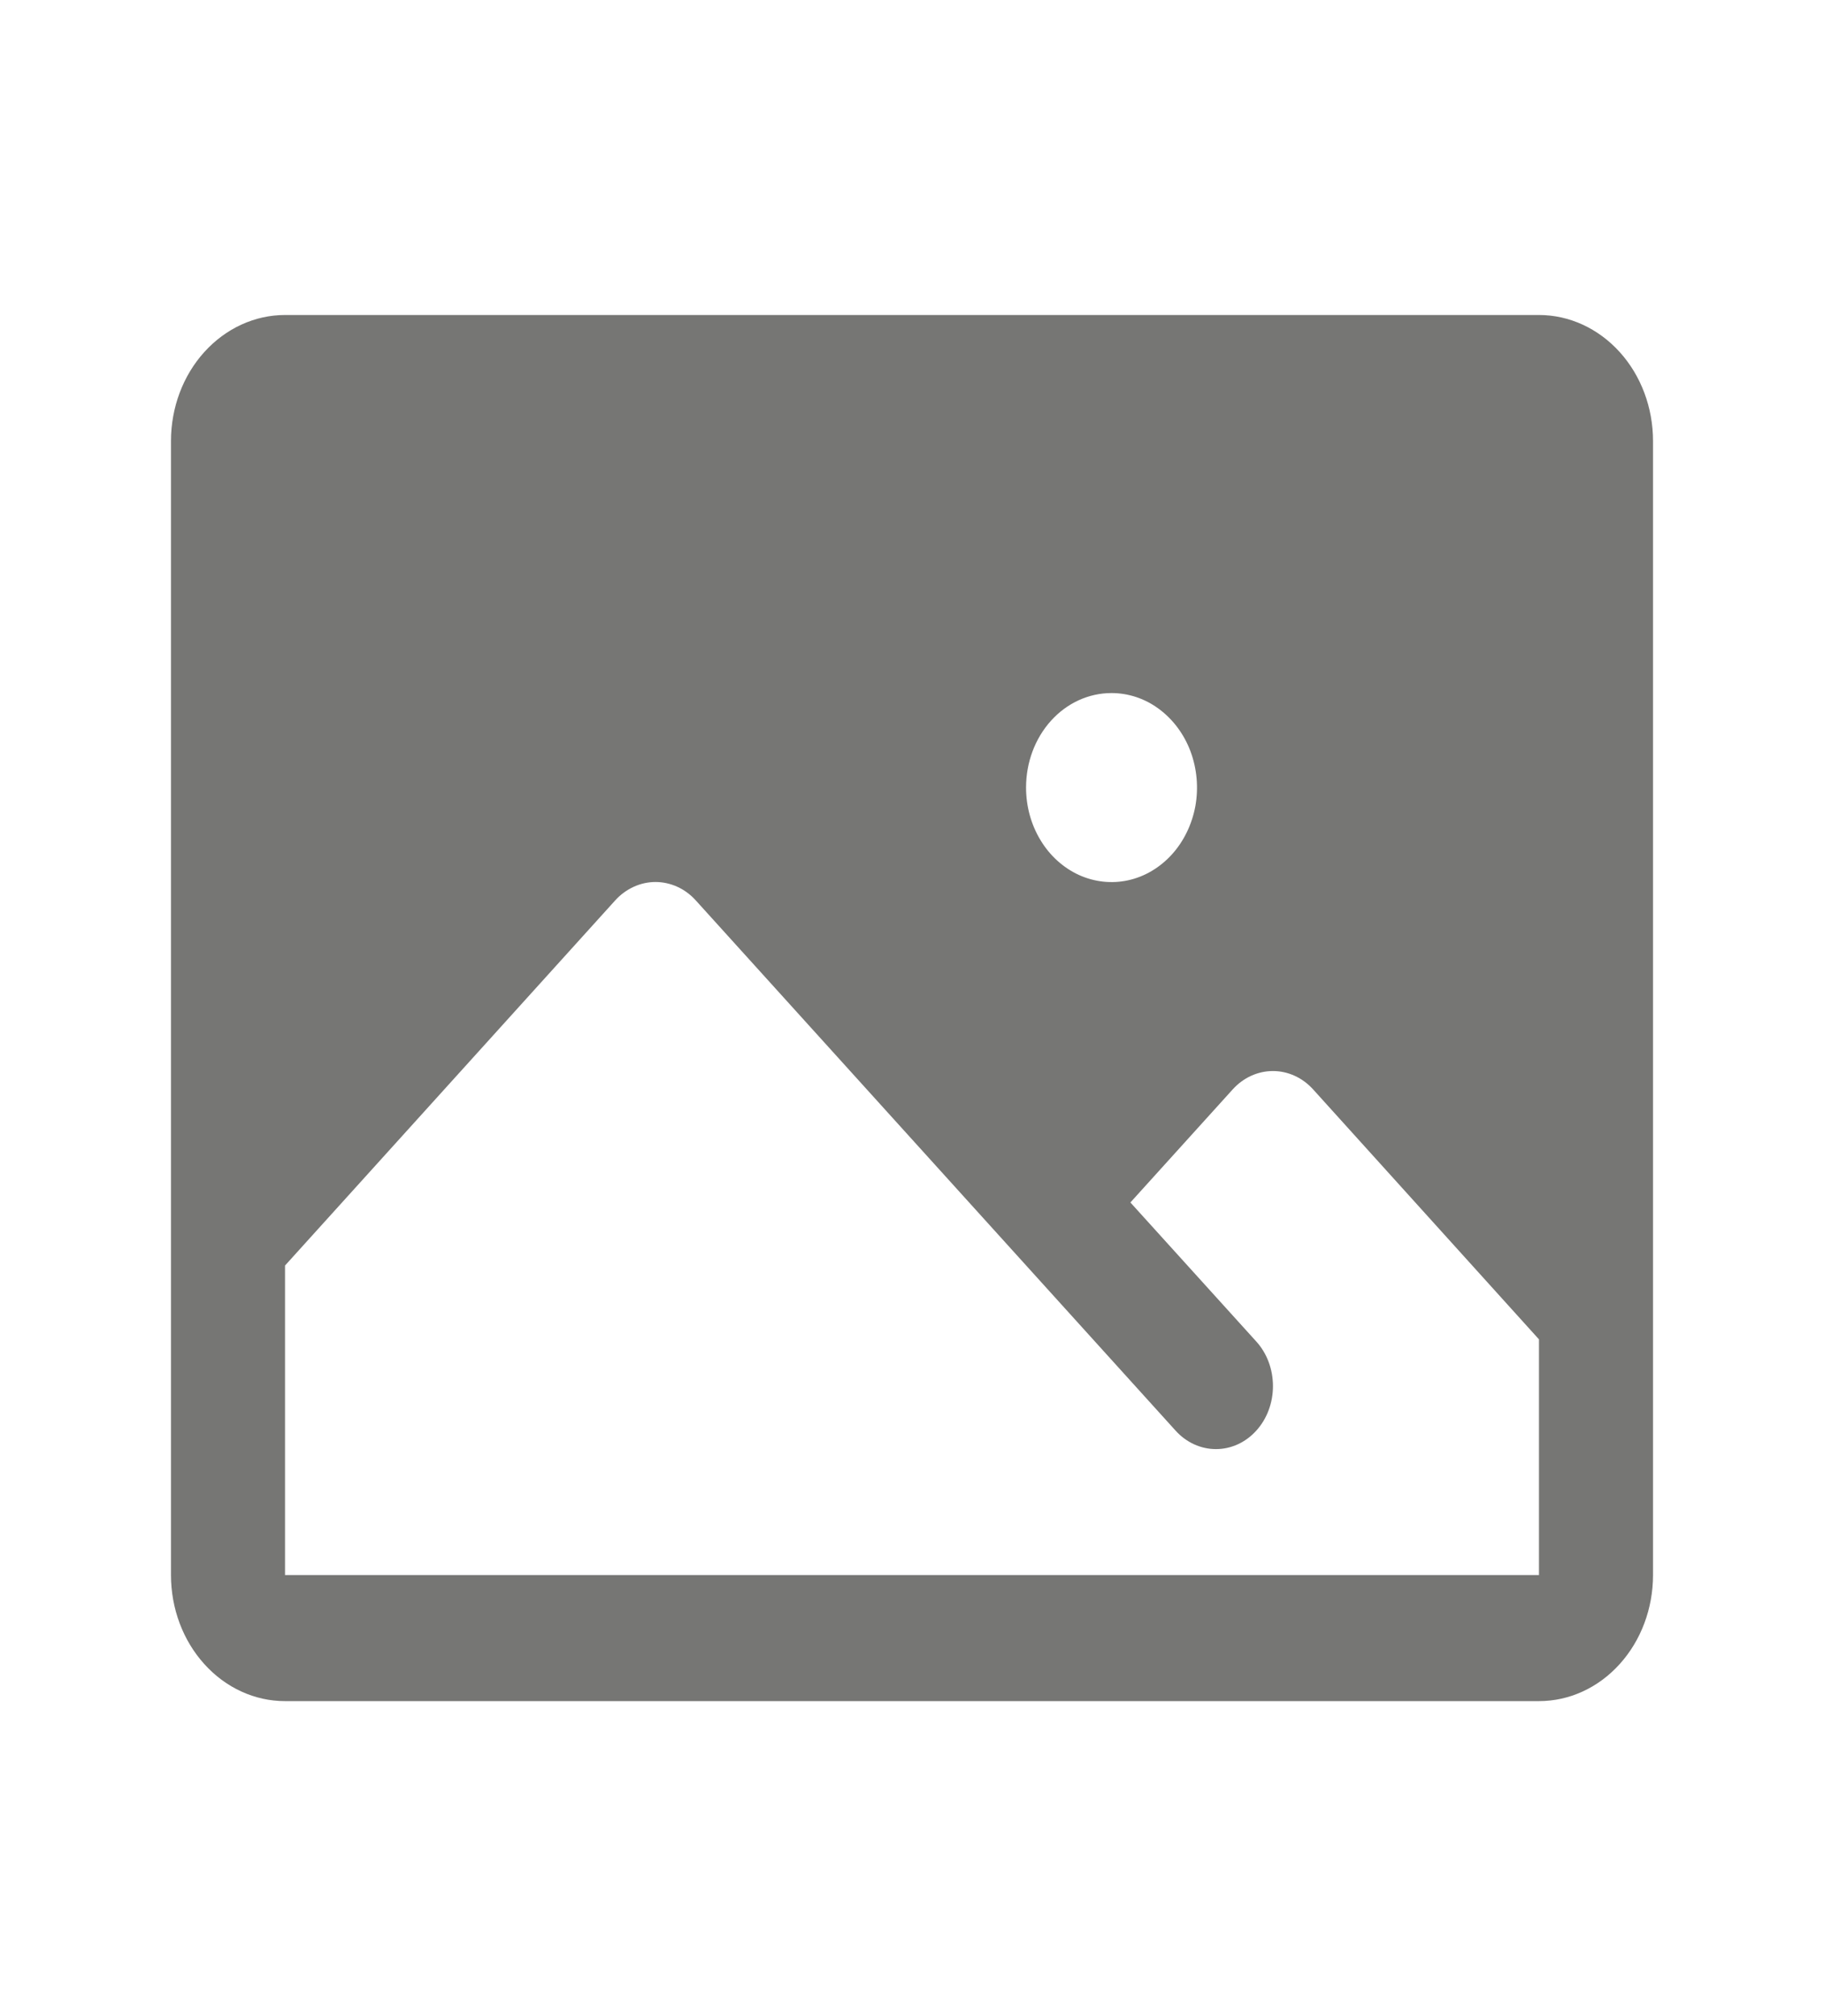 <svg width="19" height="21" viewBox="0 0 19 21" fill="none" xmlns="http://www.w3.org/2000/svg">
<g id="Image">
<path id="Vector" d="M16.031 3.281H2.969C2.654 3.281 2.352 3.42 2.129 3.666C1.906 3.912 1.781 4.246 1.781 4.594V16.406C1.781 16.754 1.906 17.088 2.129 17.334C2.352 17.581 2.654 17.719 2.969 17.719H16.031C16.346 17.719 16.648 17.581 16.871 17.334C17.094 17.088 17.219 16.754 17.219 16.406V4.594C17.219 4.246 17.094 3.912 16.871 3.666C16.648 3.42 16.346 3.281 16.031 3.281ZM11.578 7.219C11.754 7.219 11.927 7.276 12.073 7.385C12.219 7.493 12.334 7.647 12.401 7.826C12.468 8.006 12.486 8.204 12.452 8.395C12.417 8.586 12.332 8.762 12.208 8.899C12.083 9.037 11.925 9.131 11.752 9.169C11.579 9.207 11.4 9.187 11.237 9.113C11.075 9.038 10.935 8.912 10.838 8.75C10.74 8.588 10.688 8.398 10.688 8.203C10.688 7.942 10.781 7.692 10.948 7.507C11.115 7.322 11.342 7.219 11.578 7.219ZM16.031 16.406H2.969V13.182L6.408 9.379C6.463 9.318 6.529 9.27 6.601 9.237C6.673 9.204 6.75 9.187 6.828 9.187C6.906 9.187 6.983 9.204 7.056 9.237C7.128 9.27 7.193 9.318 7.248 9.379L12.246 14.902C12.357 15.025 12.509 15.094 12.666 15.094C12.824 15.094 12.975 15.025 13.086 14.902C13.198 14.779 13.26 14.612 13.26 14.438C13.26 14.263 13.198 14.096 13.086 13.973L11.775 12.525L12.84 11.348C12.951 11.225 13.102 11.156 13.26 11.156C13.417 11.156 13.568 11.225 13.679 11.348L16.031 13.951V16.406Z" fill="#343330" fill-opacity="0.67"/>
</g>
</svg>
